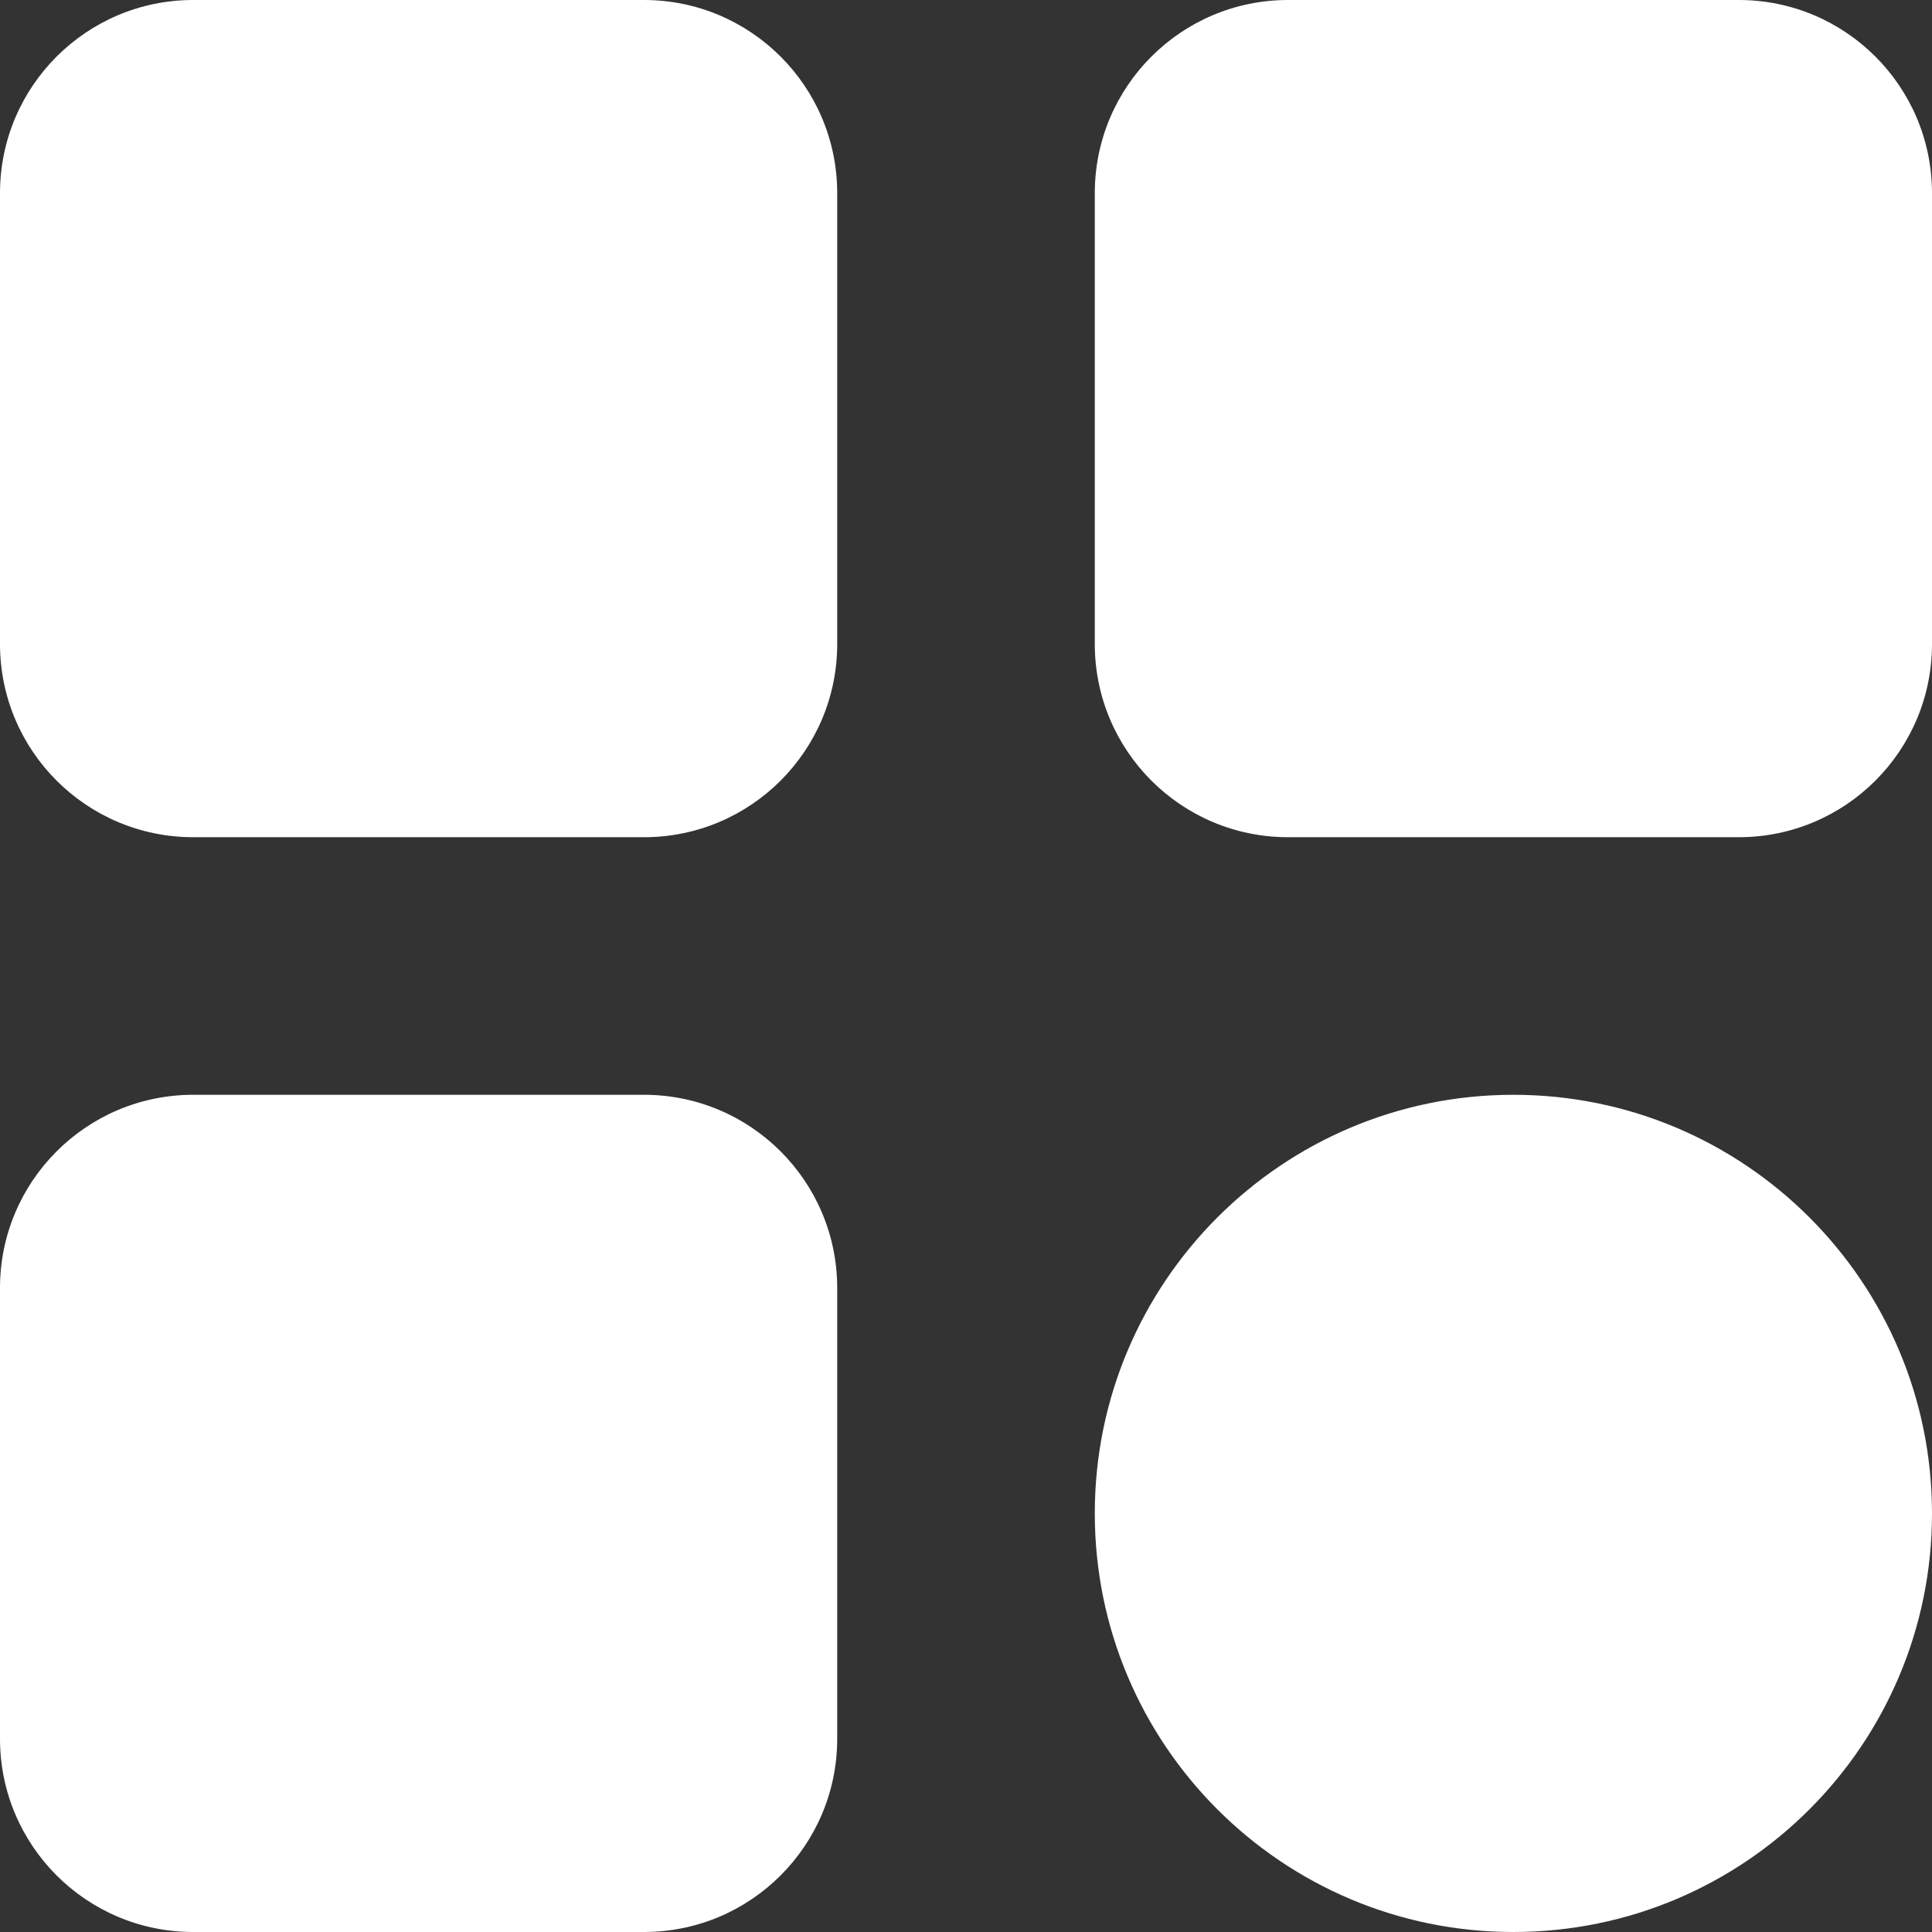 <svg width="80" height="80" viewBox="0 0 80 80" fill="none" xmlns="http://www.w3.org/2000/svg">
    <rect x="0" y="0" width="80" height="80" fill="#333333" stroke="none"/>
    <path fill-rule="evenodd" clip-rule="evenodd" d="M8 0C3.582 0 0 3.582 0 8V26.667C0 31.085 3.582 34.667 8 34.667H26.667C31.085 34.667 34.667 31.085 34.667 26.667V8C34.667 3.582 31.085 0 26.667 0H8ZM53.333 0C48.915 0 45.333 3.582 45.333 8V26.667C45.333 31.085 48.915 34.667 53.333 34.667H72C76.418 34.667 80 31.085 80 26.667V8C80 3.582 76.418 0 72 0H53.333ZM45.333 62.667C45.333 53.094 53.094 45.333 62.667 45.333C72.24 45.333 80 53.094 80 62.667C80 72.24 72.24 80 62.667 80C53.094 80 45.333 72.24 45.333 62.667ZM8 45.333C3.582 45.333 0 48.915 0 53.333V72C0 76.418 3.582 80 8 80H26.667C31.085 80 34.667 76.418 34.667 72V53.333C34.667 48.915 31.085 45.333 26.667 45.333H8Z" fill="white"/>
</svg>
